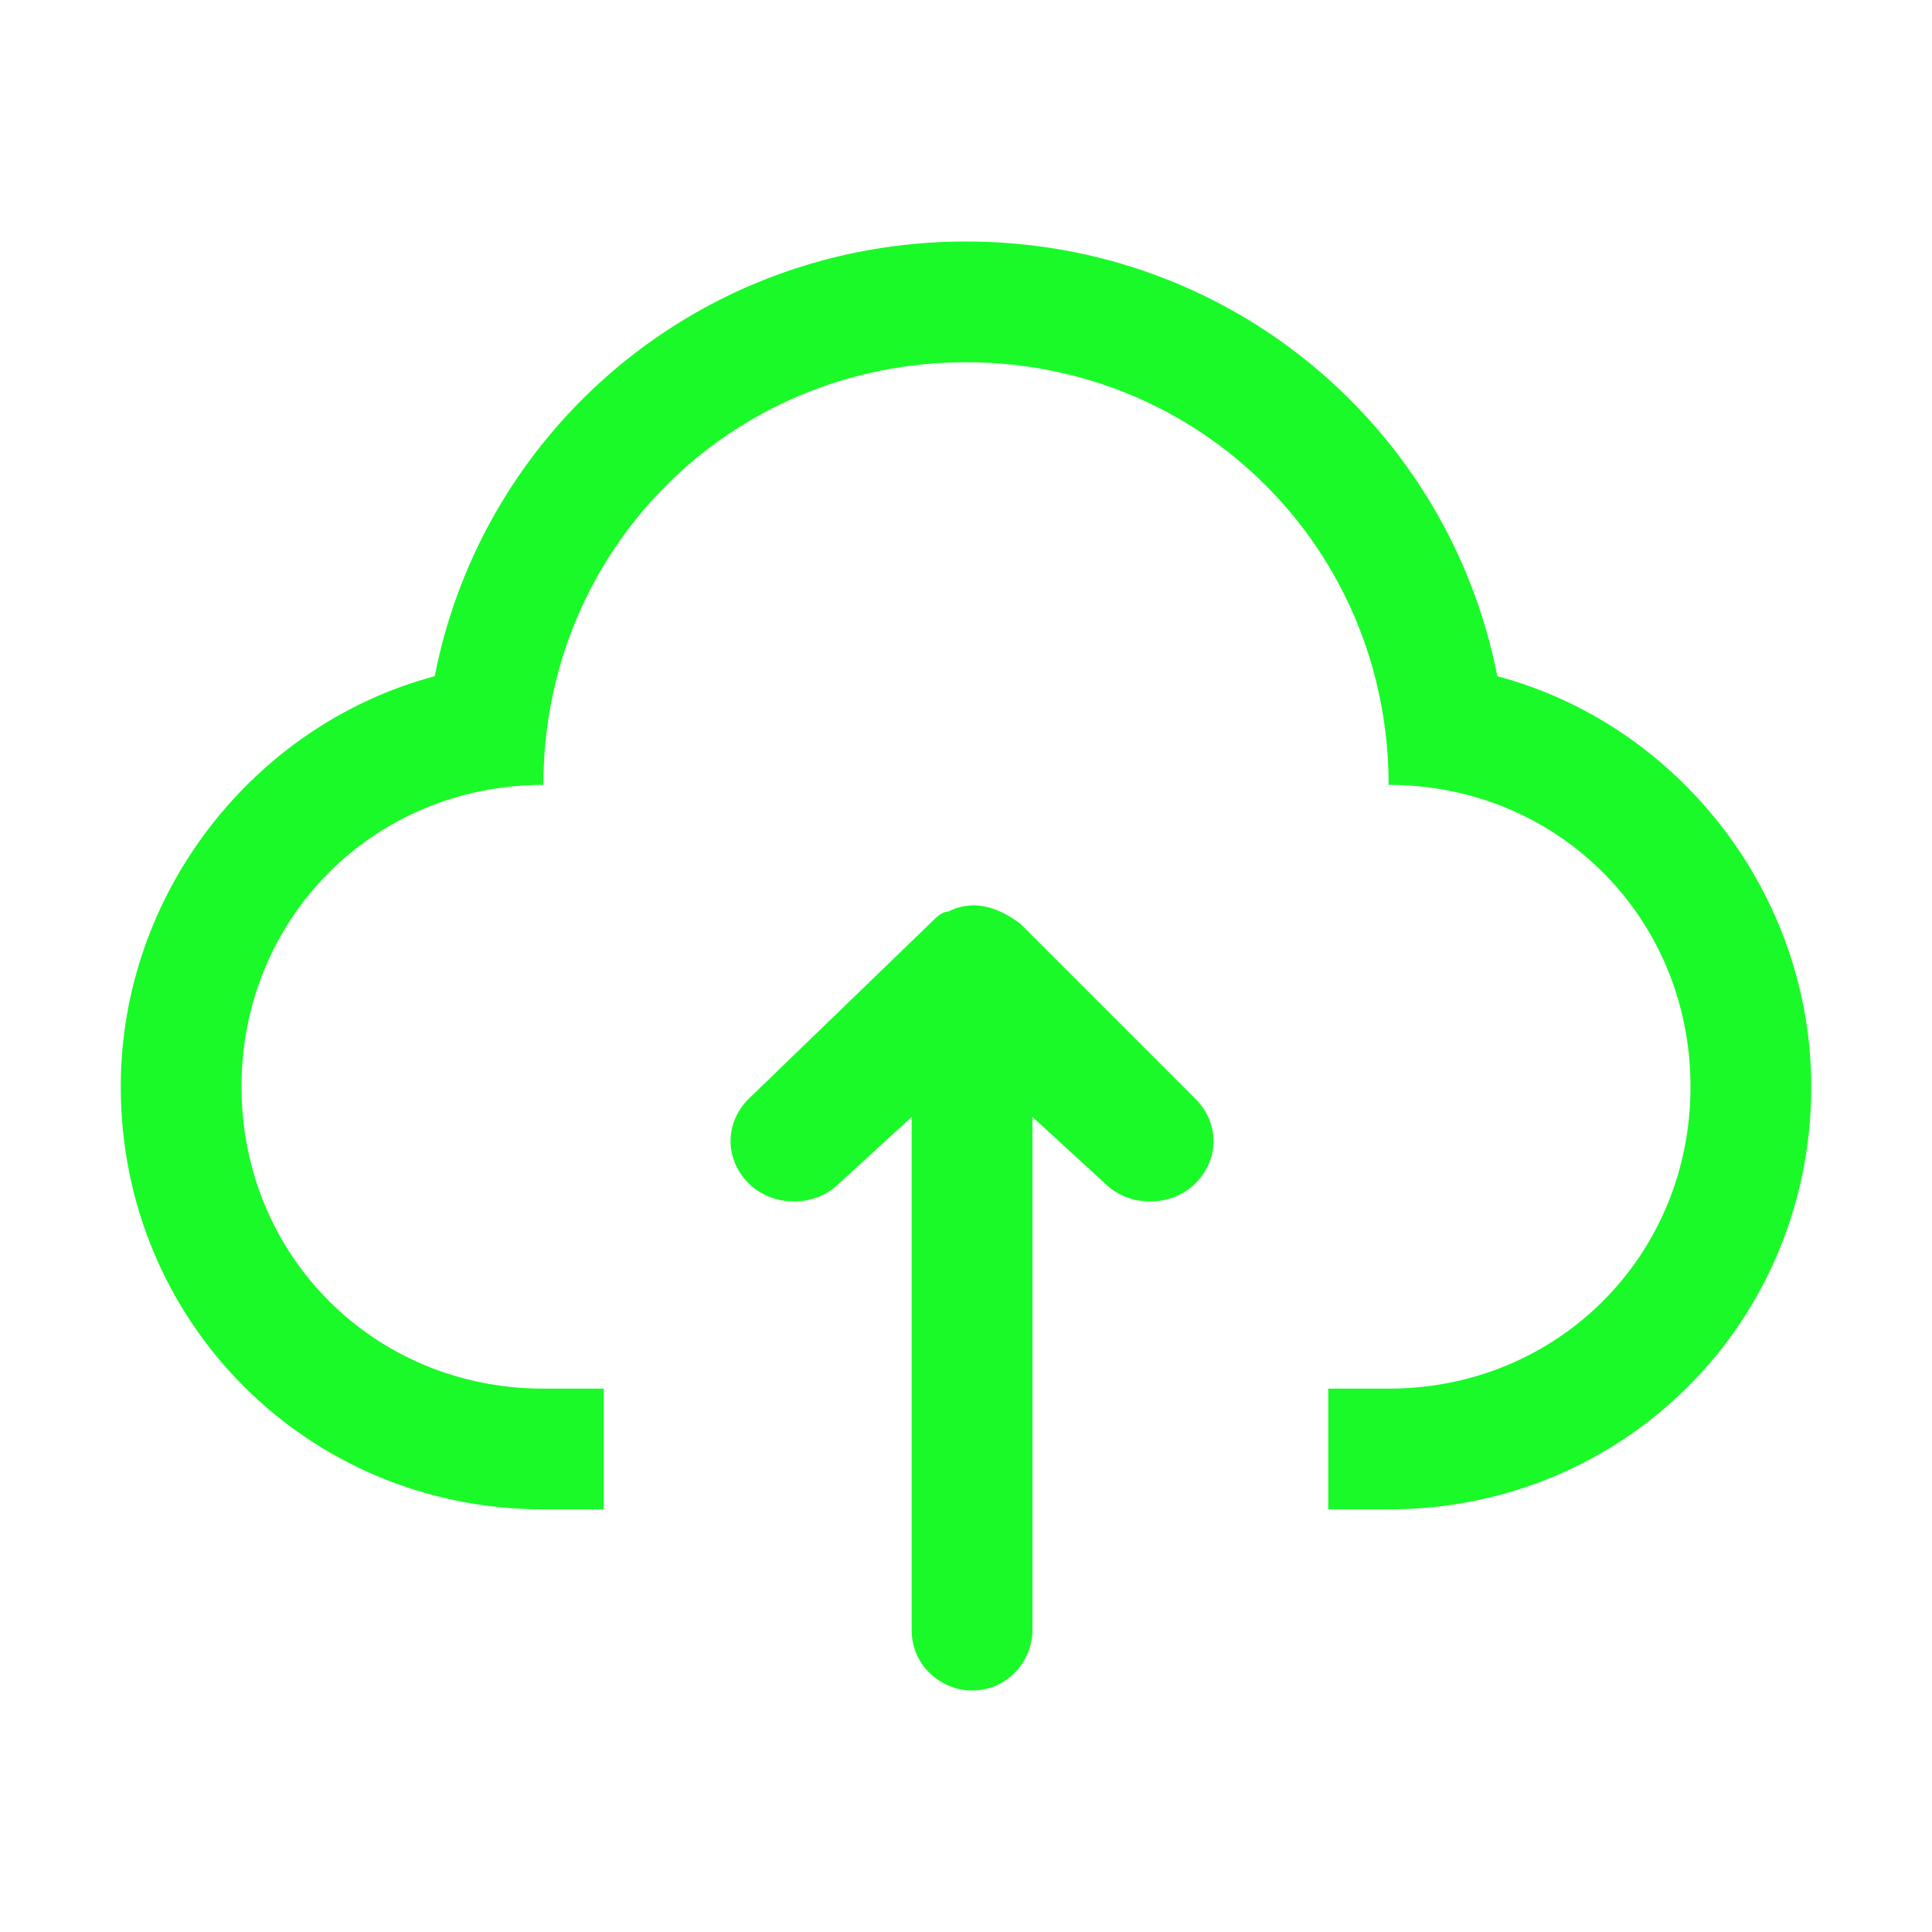<?xml version="1.0" standalone="no"?><!DOCTYPE svg PUBLIC "-//W3C//DTD SVG 1.1//EN" "http://www.w3.org/Graphics/SVG/1.1/DTD/svg11.dtd"><svg class="icon" width="200px" height="200.00px" viewBox="0 0 1024 1024" version="1.1" xmlns="http://www.w3.org/2000/svg"><path fill="#1afa29" d="M793.6 358.4C768 227.2 652.8 128 512 128s-256 99.2-281.6 230.4C134.4 384 64 473.6 64 576c0 124.8 99.2 224 224 224h32v-64h-32c-89.6 0-160-70.4-160-160s70.4-160 160-160c0-124.8 99.2-224 224-224s224 99.2 224 224c89.6 0 160 70.4 160 160s-70.4 160-160 160h-32v64h32c124.8 0 224-99.2 224-224 0-102.4-70.4-192-166.4-217.6z"  /><path fill="#1afa29" d="M540.8 489.6c-12.8-9.6-25.6-12.8-38.4-6.4-3.2 0-6.4 3.2-9.6 6.4l-96 92.8c-12.8 12.8-12.8 32 0 44.8 12.8 12.8 35.2 12.8 48 0l38.4-35.2v272c0 19.2 16 32 32 32 19.2 0 32-16 32-32V592l38.4 35.2c12.8 12.8 35.2 12.8 48 0 12.8-12.8 12.8-32 0-44.8l-92.8-92.8z"  /></svg>